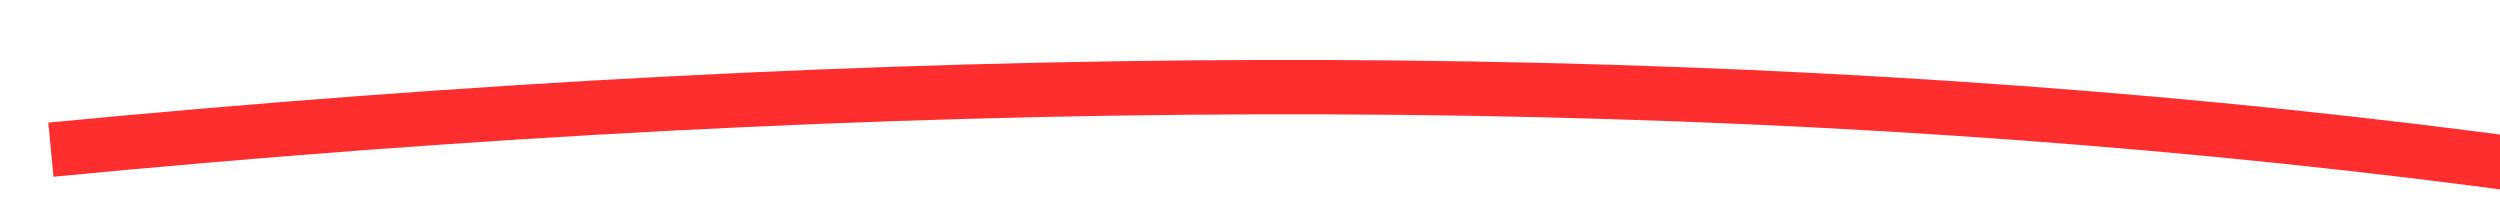 ﻿<?xml version="1.0" encoding="utf-8"?>
<svg version="1.1" xmlns:xlink="http://www.w3.org/1999/xlink" width="92px" height="8px" viewBox="280 4486  92 8" xmlns="http://www.w3.org/2000/svg">
  <g transform="matrix(0.766 0.643 -0.643 0.766 2962.386 840.912 )">
    <path d="M 294 4519  C 337.747 4474.471  380.105 4446.318  421.075 4434.542  " stroke-width="2" stroke="#ff2e2e" fill="none" />
    <path d="M 416.06 4444.207  L 423 4434  L 411.814 4428.781  L 417.408 4435.539  L 416.06 4444.207  Z " fill-rule="nonzero" fill="#ff2e2e" stroke="none" />
  </g>
</svg>